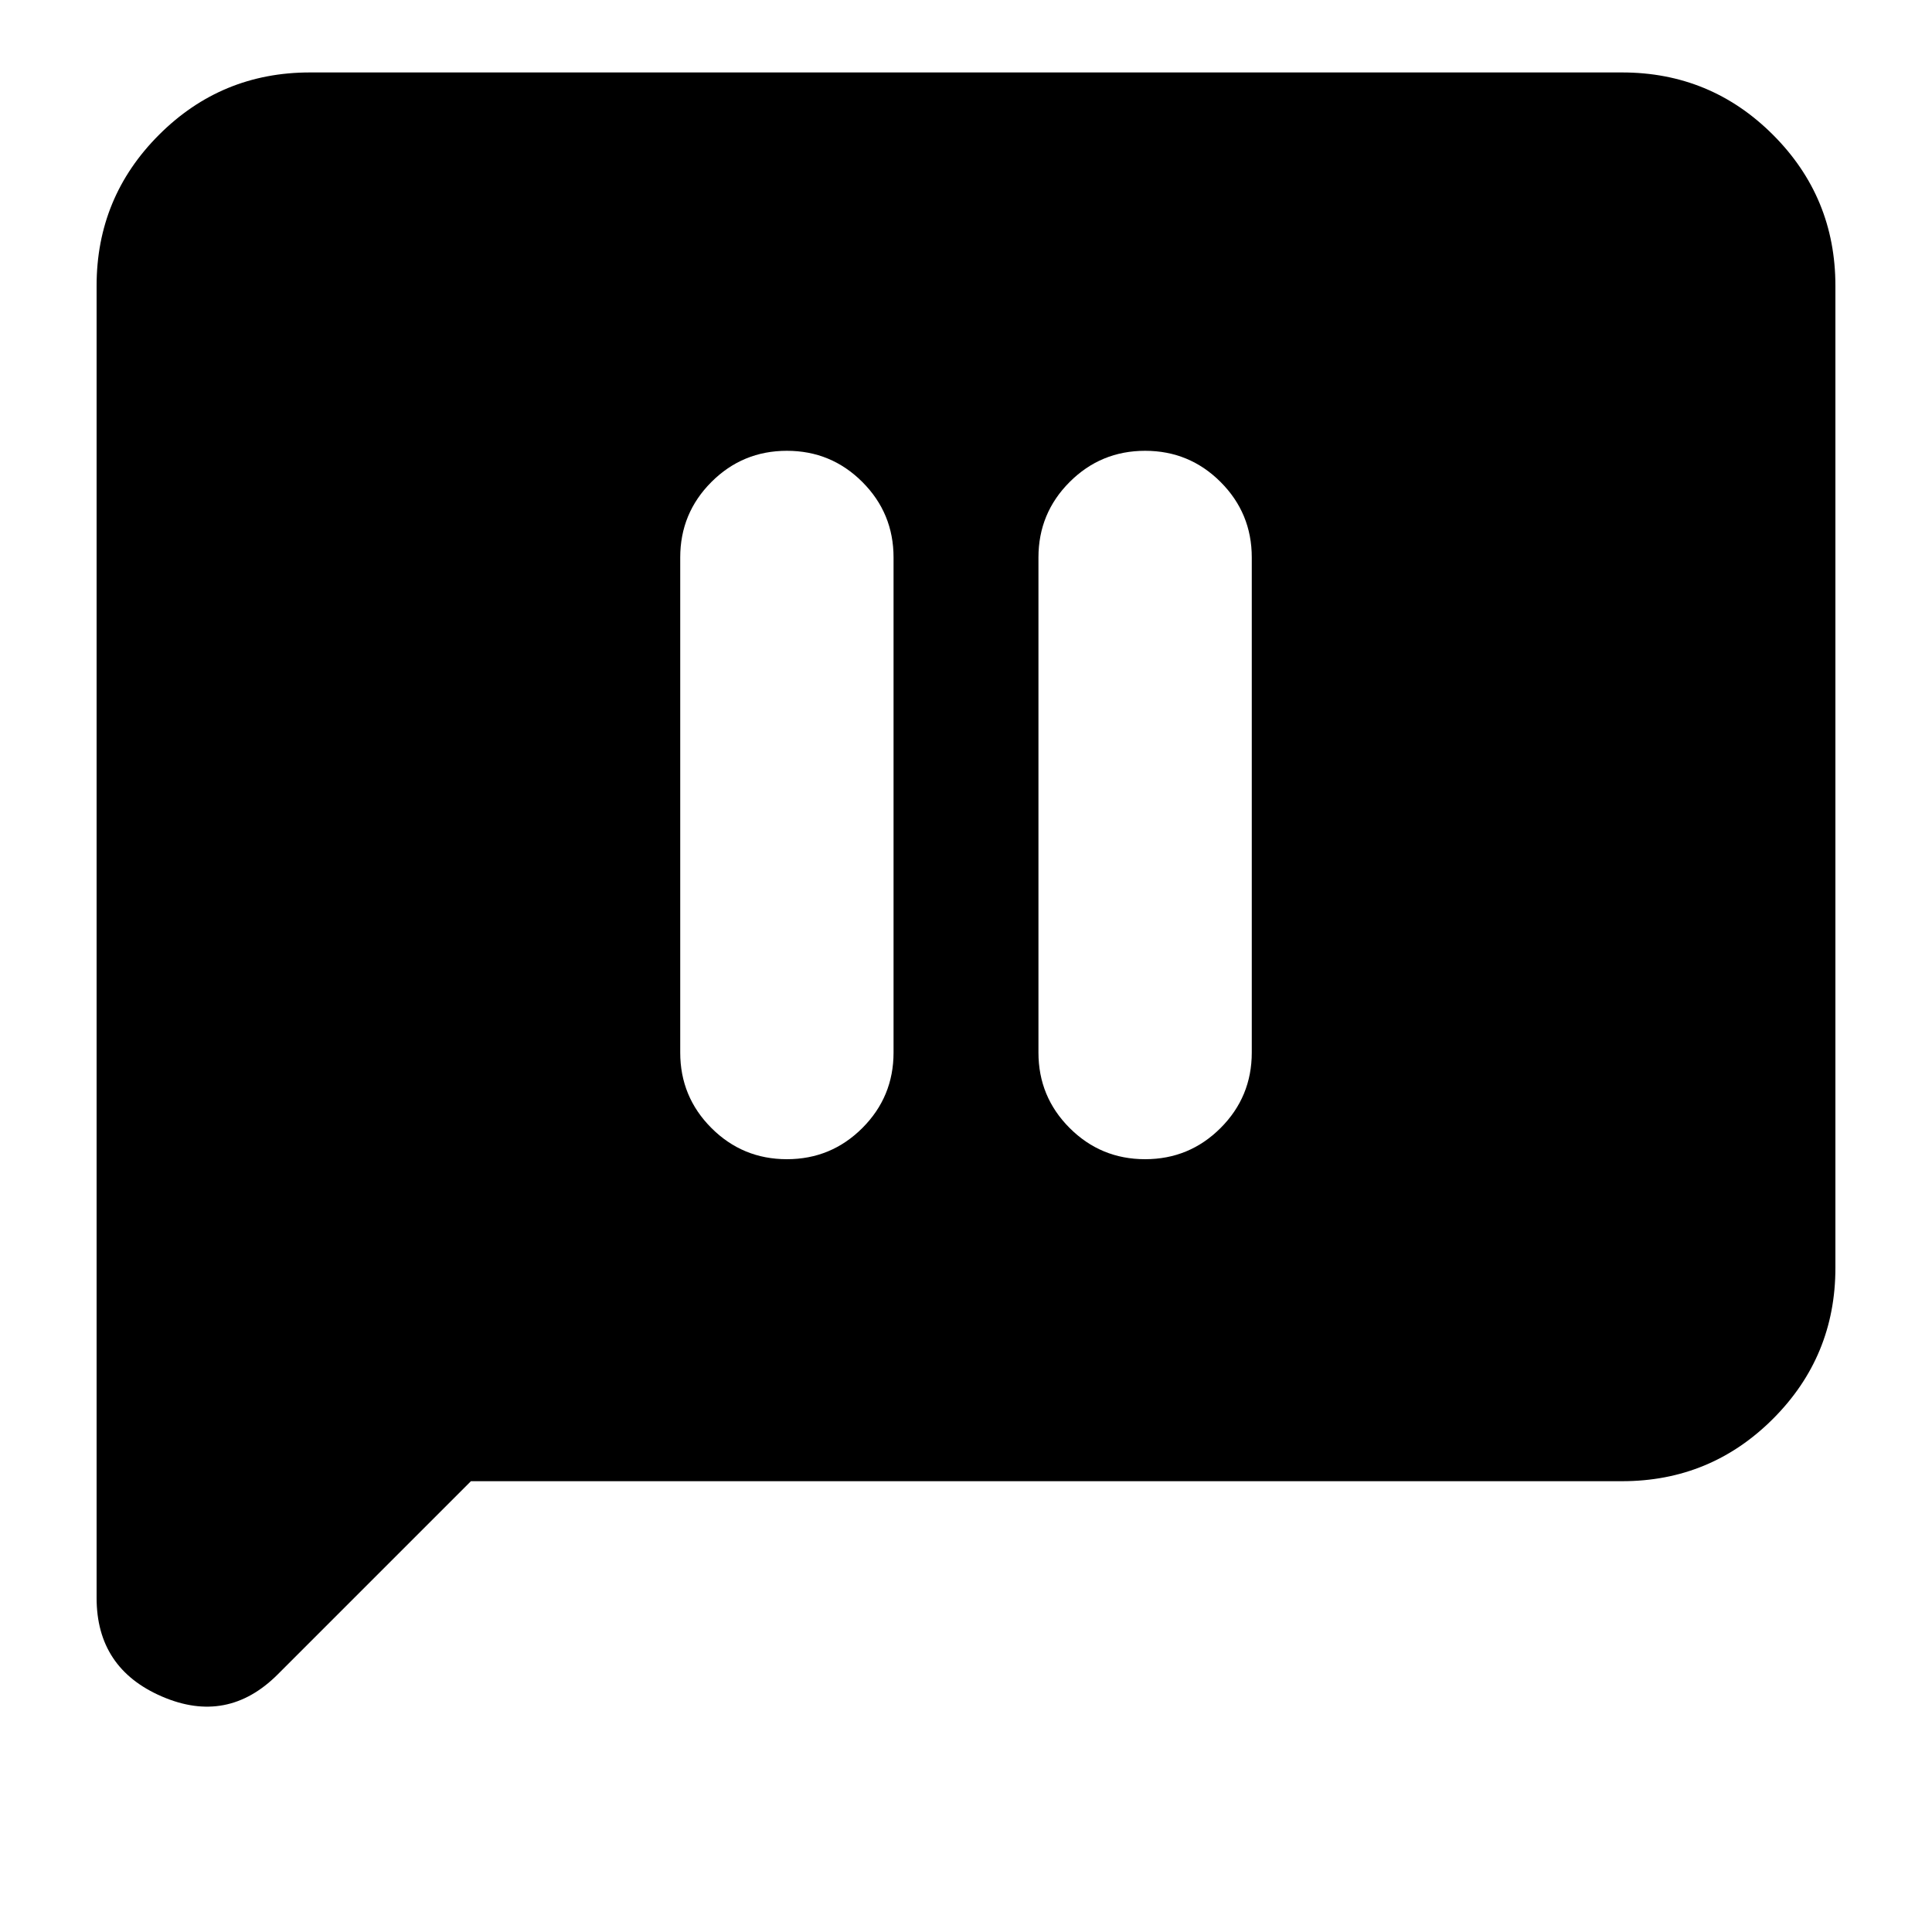 <svg xmlns="http://www.w3.org/2000/svg" height="24" viewBox="0 -960 960 960" width="24"><path d="M391-384q22 0 37.5-15.5T444-437v-246q0-22-15.5-37.5T391-736q-22 0-37.5 15.5T338-683v246q0 22 15.5 37.5T391-384Zm178 0q22 0 37.5-15.5T622-437v-246q0-22-15.5-37.5T569-736q-22 0-37.5 15.5T516-683v246q0 22 15.5 37.5T569-384ZM234-224l-96 96q-25 25-57.5 11T48-166v-652q0-44 31-75t75-31h652q44 0 75 31t31 75v488q0 44-31 75t-75 31H234Z"/></svg>